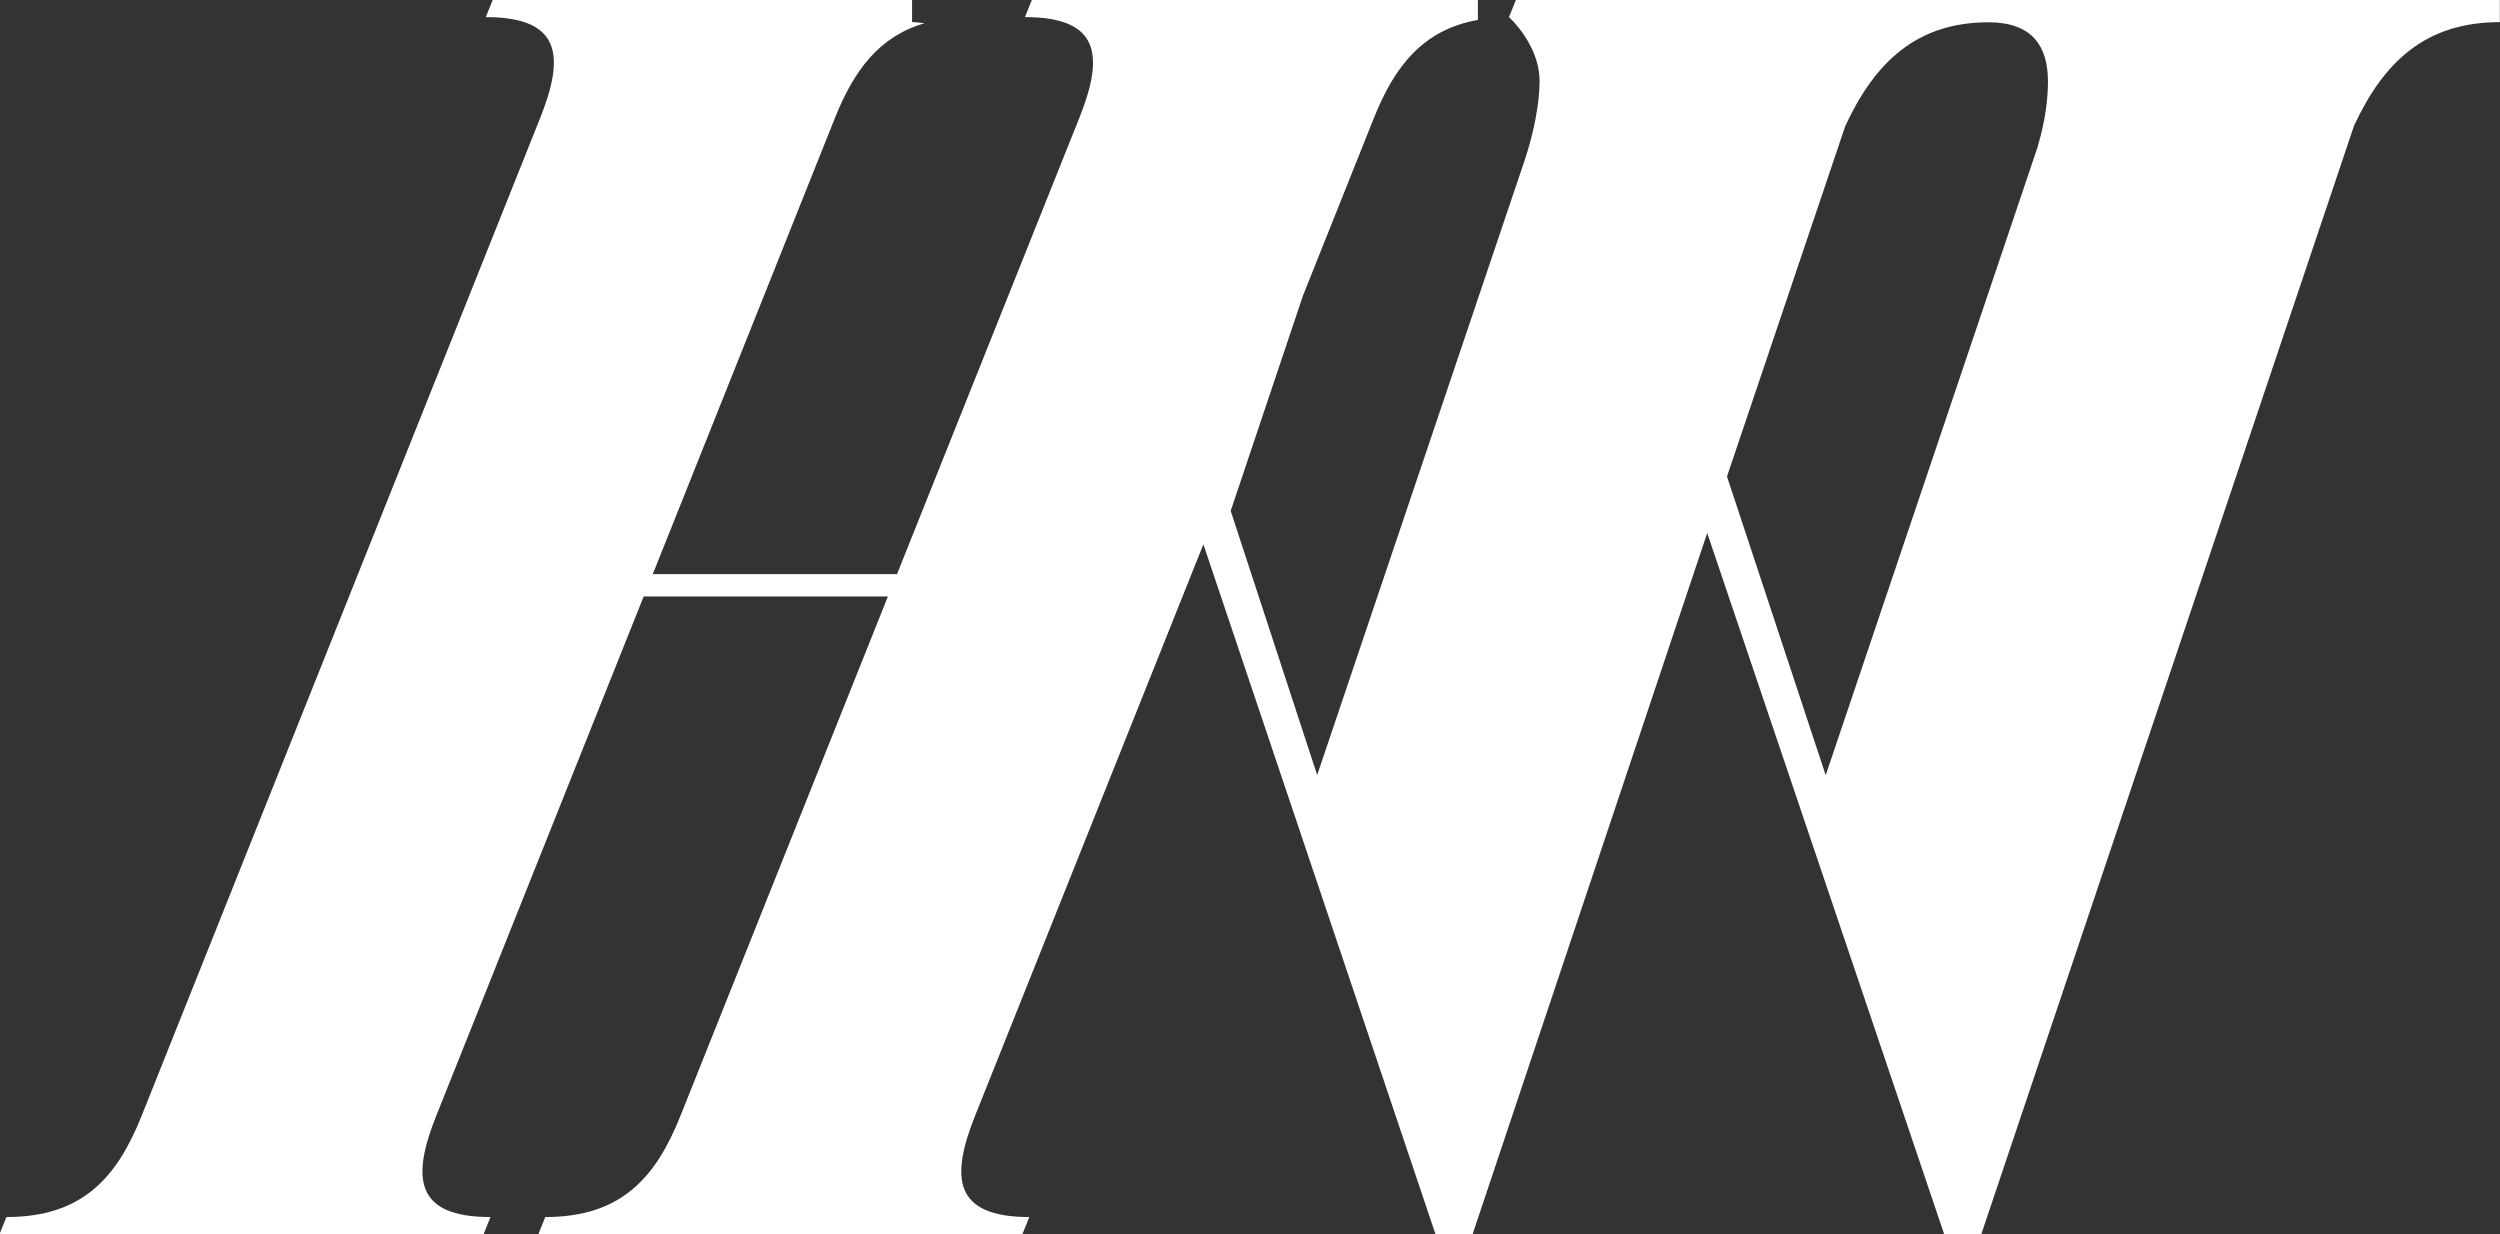 <svg xmlns="http://www.w3.org/2000/svg" data-name="레이어 2" viewBox="0 0 159.28 78.65"><rect x="0" y="0" width="159.28" height="78.65" fill="#333333" stroke="none"/><path fill="#fff" d="m96.58 0-.44 1.09s1.95 1.74 1.95 4.09c0 1.26-.32 3.15-.95 5.03L83.92 49.38l-5.51-16.83 4.6-13.7 4.52-11.32c1.33-3.34 3.15-5.64 6.63-6.26V0H65.74l-.44 1.09c4.84 0 5.03 2.51 3.46 6.44l-.71 1.77-10.9 27.28H41.59l11.6-29.05c1.21-3.04 2.83-5.22 5.72-6.05-.27-.02-.52-.07-.8-.07V0H31.39l-.44 1.09c4.84 0 5.03 2.51 3.46 6.44L9.02 71.1c-1.57 3.93-3.77 6.44-8.61 6.44l-.44 1.09h30.84l.44-1.09c-4.83 0-5.03-2.51-3.46-6.44L41.01 38h15.56L43.35 71.1c-1.57 3.93-3.77 6.44-8.61 6.44l-.44 1.09h30.84l.44-1.09c-4.83 0-5.03-2.51-3.46-6.44l14.55-36.42 14.79 43.96h2.36l14.95-44.68 15.1 44.68h2.36l23.75-70.63c1.9-4.09 4.57-6.6 9.29-6.6V0H96.58zm33.27 9.28-13.53 40.11-6.29-19.03 7.54-22.34c1.9-4.09 4.57-6.6 9.13-6.6 2.68 0 3.78 1.42 3.78 3.77 0 1.1-.17 2.52-.64 4.09z" data-name="레이어 1"/></svg>